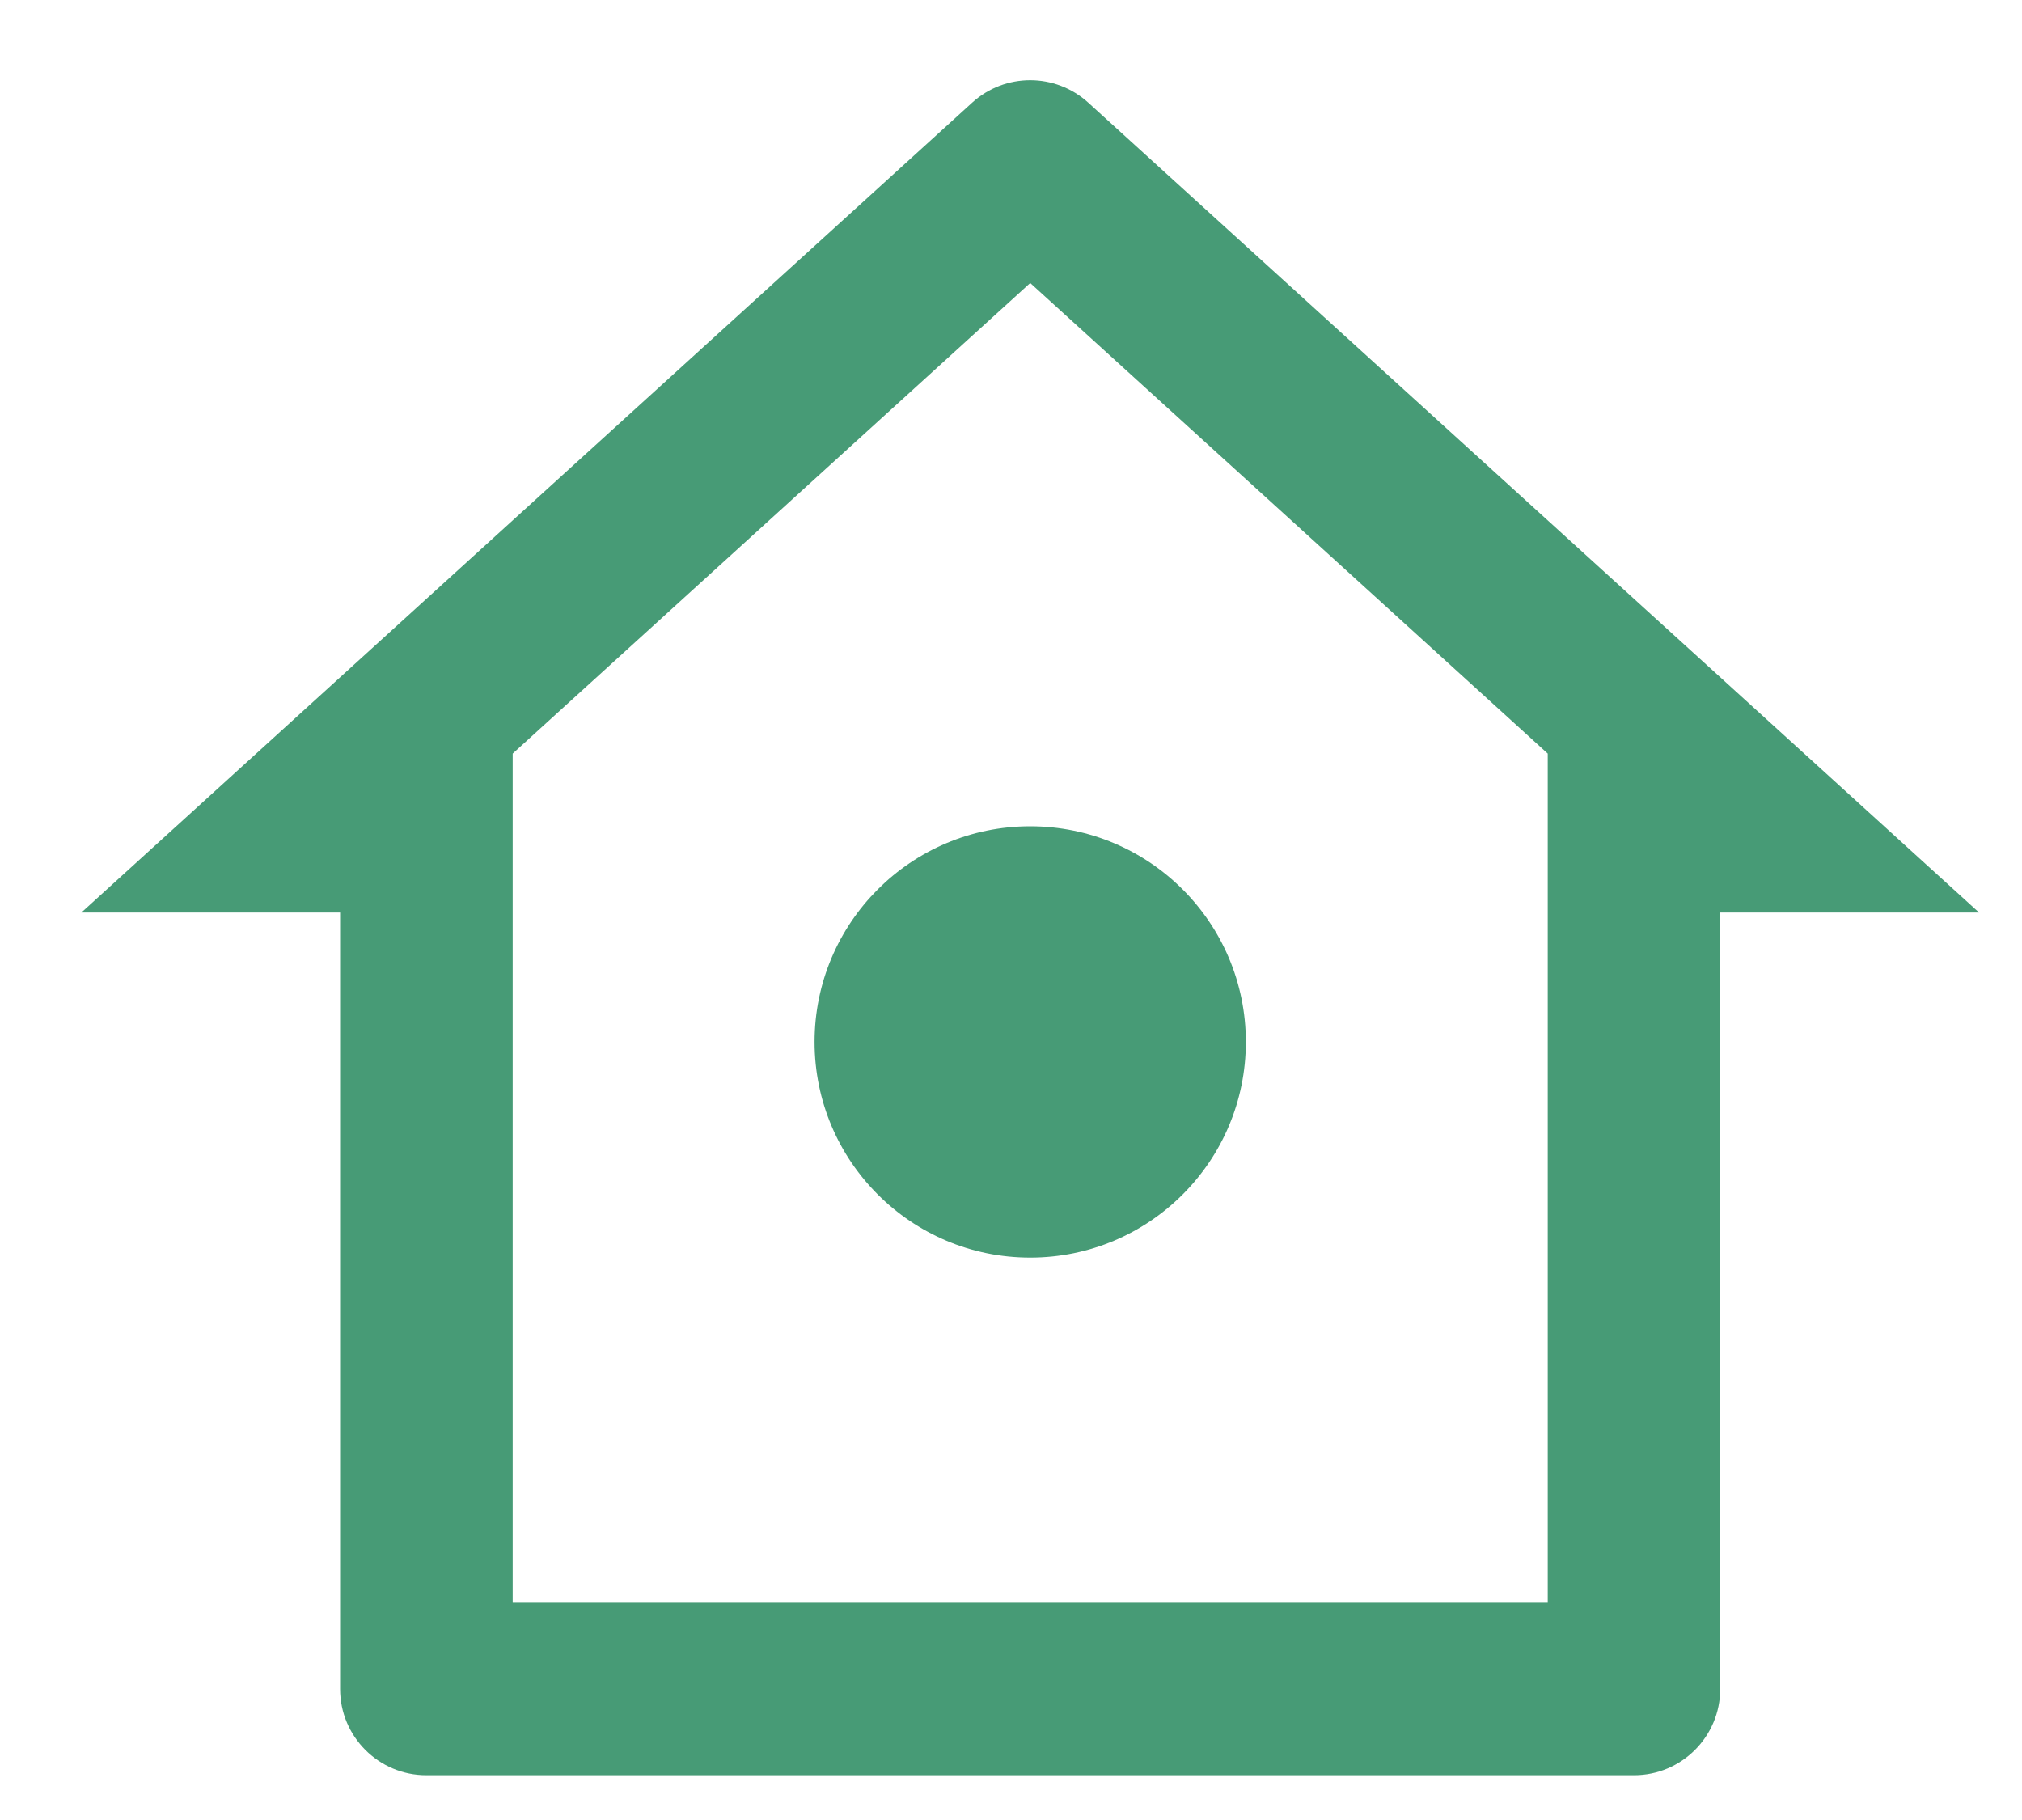 <svg width="20" height="18" viewBox="0 0 20 18" fill="none" xmlns="http://www.w3.org/2000/svg">
<path d="M16.162 17.557H4.217C3.746 17.557 3.364 17.175 3.364 16.704V9.025H0.805L9.616 1.015C9.941 0.719 10.438 0.719 10.764 1.015L19.575 9.025H17.015V16.704C17.015 17.175 16.633 17.557 16.162 17.557ZM5.071 15.851H15.309V7.453L10.19 2.799L5.071 7.453V15.851ZM10.19 12.438C9.012 12.438 8.057 11.483 8.057 10.305C8.057 9.127 9.012 8.172 10.19 8.172C11.368 8.172 12.323 9.127 12.323 10.305C12.323 11.483 11.368 12.438 10.19 12.438Z" fill="#479B76"/>
</svg>
